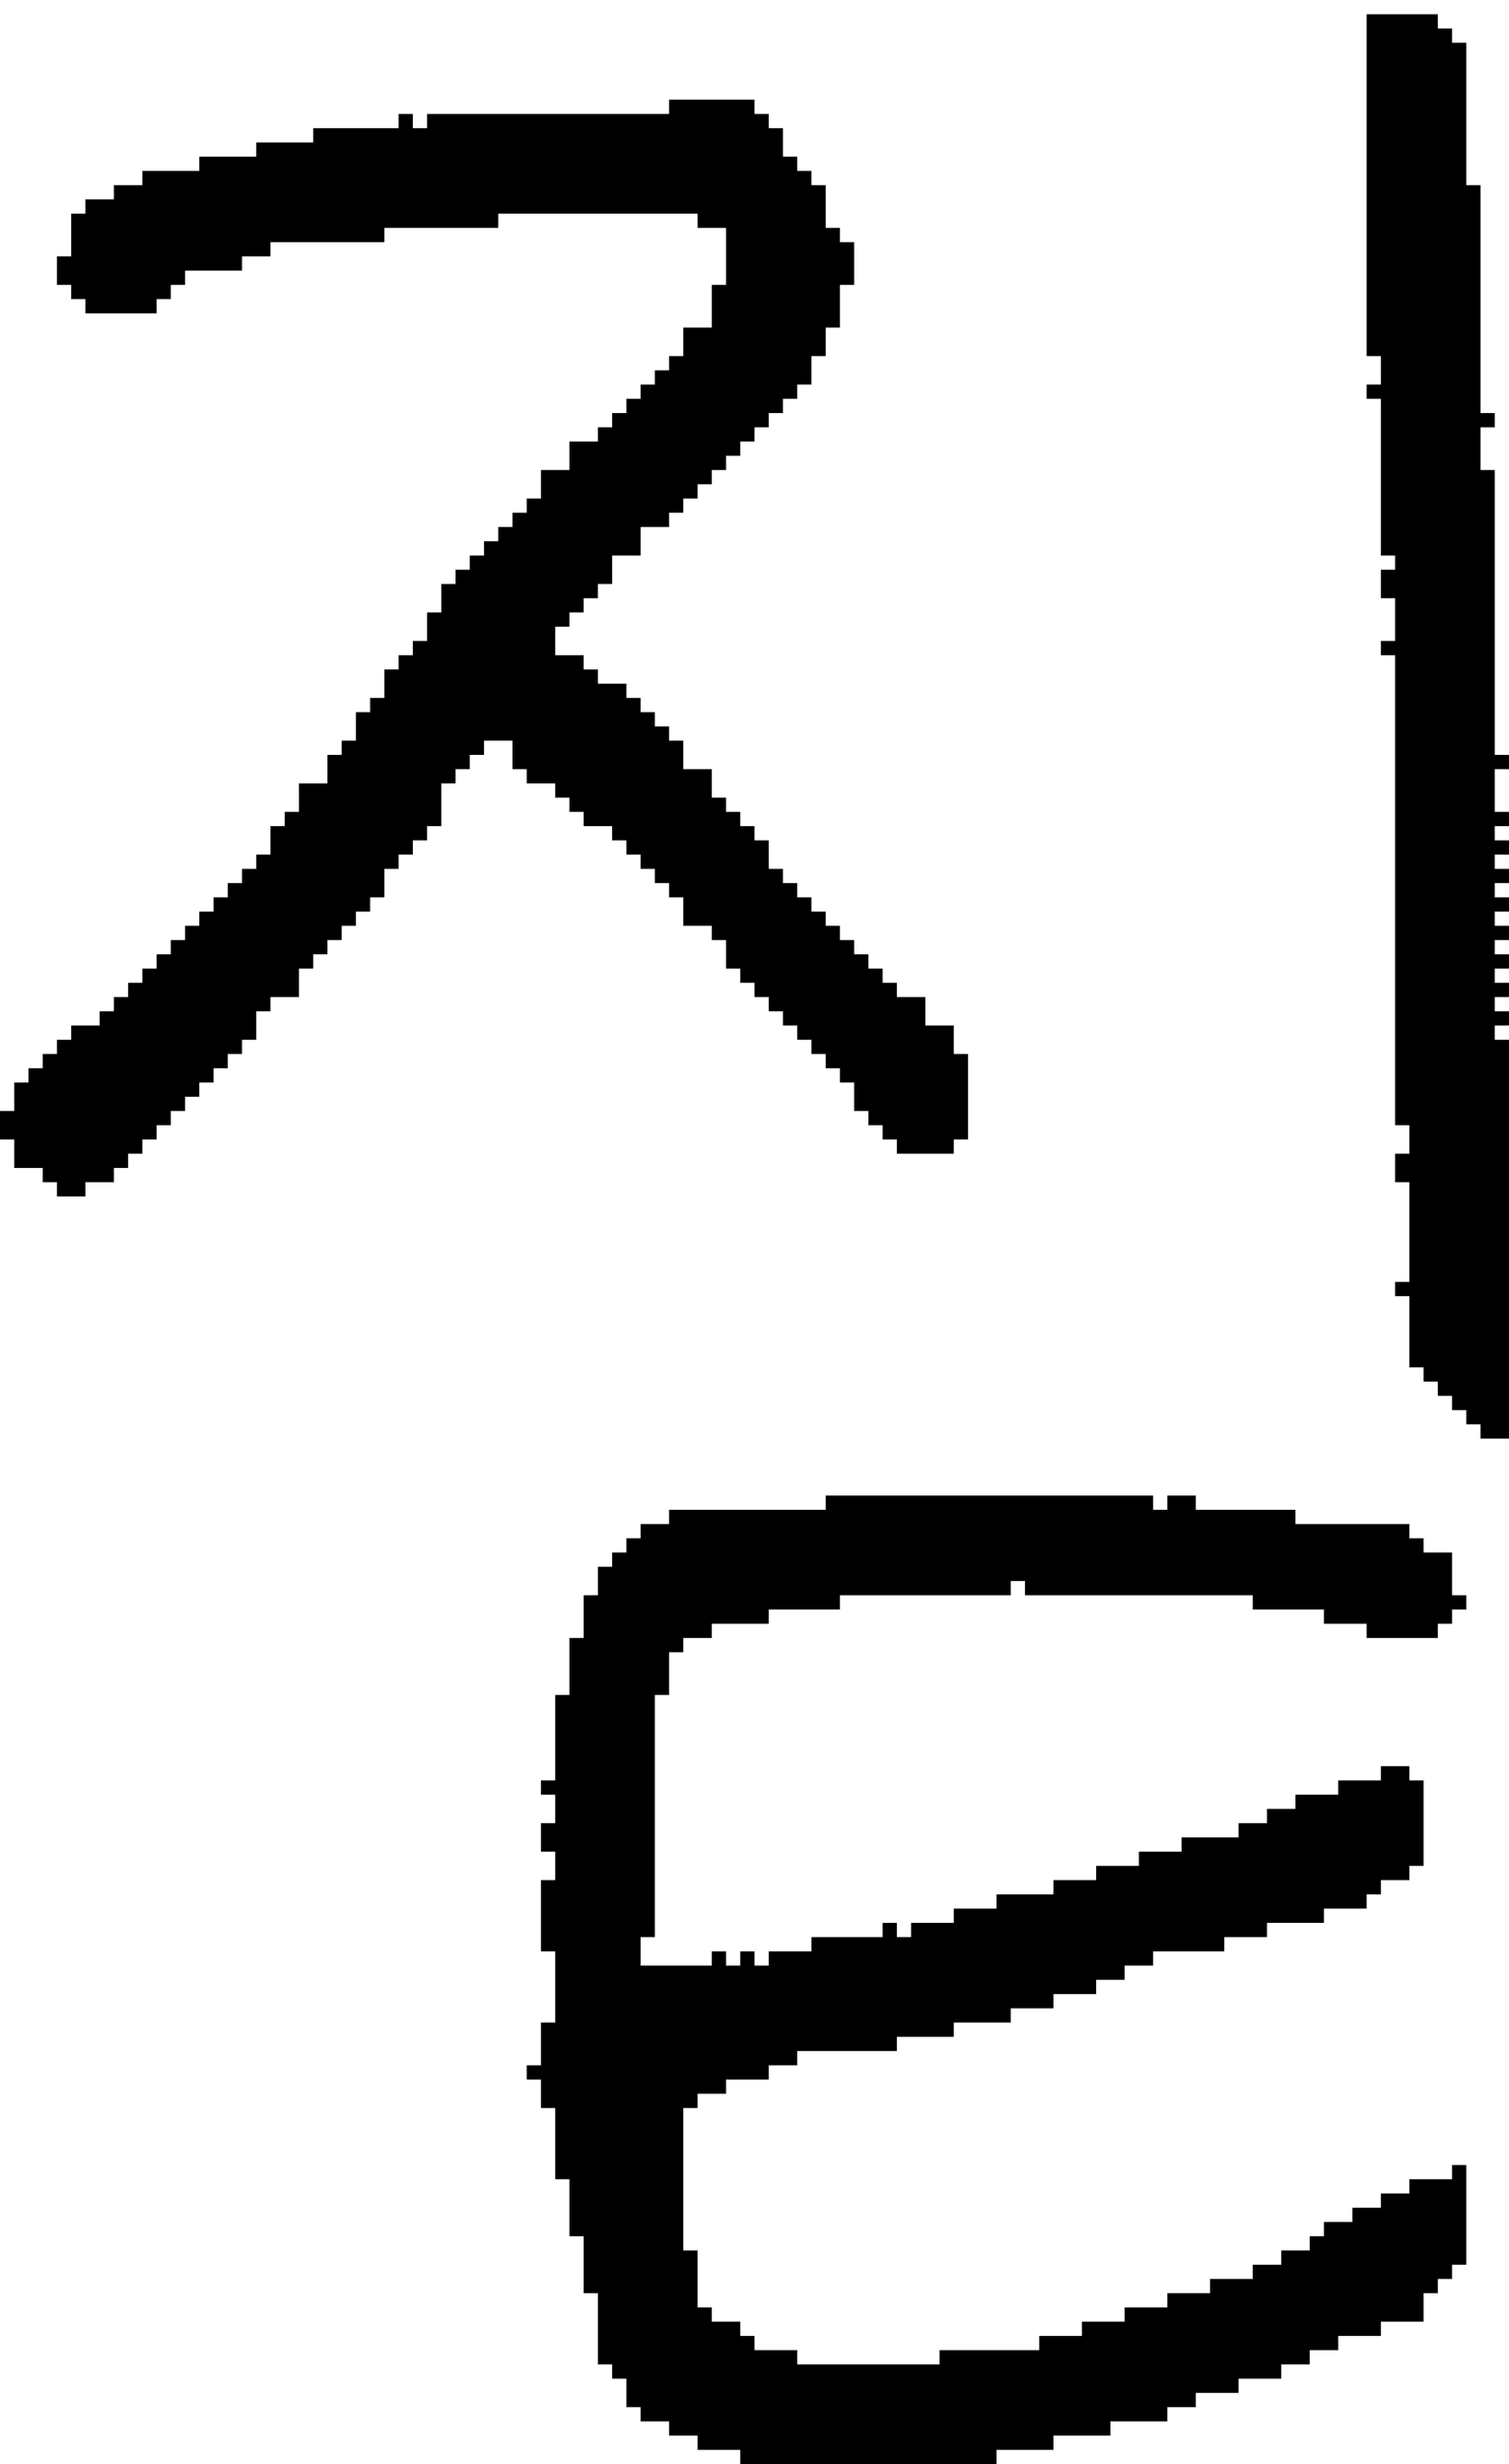 <?xml version="1.0" encoding="UTF-8" standalone="no"?>
<!DOCTYPE svg PUBLIC "-//W3C//DTD SVG 1.1//EN" 
  "http://www.w3.org/Graphics/SVG/1.1/DTD/svg11.dtd">
<svg width="106" height="173"
     xmlns="http://www.w3.org/2000/svg" version="1.1">
 <path d="  M 34,52  L 36,52  L 36,54  L 37,54  L 37,55  L 39,55  L 39,56  L 40,56  L 40,57  L 41,57  L 41,58  L 43,58  L 43,59  L 44,59  L 44,60  L 45,60  L 45,61  L 46,61  L 46,62  L 47,62  L 47,63  L 48,63  L 48,65  L 50,65  L 50,66  L 51,66  L 51,68  L 52,68  L 52,69  L 53,69  L 53,70  L 54,70  L 54,71  L 55,71  L 55,72  L 56,72  L 56,73  L 57,73  L 57,74  L 58,74  L 58,75  L 59,75  L 59,76  L 60,76  L 60,78  L 61,78  L 61,79  L 62,79  L 62,80  L 63,80  L 63,81  L 67,81  L 67,80  L 68,80  L 68,74  L 67,74  L 67,72  L 65,72  L 65,70  L 63,70  L 63,69  L 62,69  L 62,68  L 61,68  L 61,67  L 60,67  L 60,66  L 59,66  L 59,65  L 58,65  L 58,64  L 57,64  L 57,63  L 56,63  L 56,62  L 55,62  L 55,61  L 54,61  L 54,59  L 53,59  L 53,58  L 52,58  L 52,57  L 51,57  L 51,56  L 50,56  L 50,54  L 48,54  L 48,52  L 47,52  L 47,51  L 46,51  L 46,50  L 45,50  L 45,49  L 44,49  L 44,48  L 42,48  L 42,47  L 41,47  L 41,46  L 39,46  L 39,44  L 40,44  L 40,43  L 41,43  L 41,42  L 42,42  L 42,41  L 43,41  L 43,39  L 45,39  L 45,37  L 47,37  L 47,36  L 48,36  L 48,35  L 49,35  L 49,34  L 50,34  L 50,33  L 51,33  L 51,32  L 52,32  L 52,31  L 53,31  L 53,30  L 54,30  L 54,29  L 55,29  L 55,28  L 56,28  L 56,27  L 57,27  L 57,25  L 58,25  L 58,23  L 59,23  L 59,20  L 60,20  L 60,17  L 59,17  L 59,16  L 58,16  L 58,13  L 57,13  L 57,12  L 56,12  L 56,11  L 55,11  L 55,9  L 54,9  L 54,8  L 53,8  L 53,7  L 47,7  L 47,8  L 30,8  L 30,9  L 29,9  L 29,8  L 28,8  L 28,9  L 22,9  L 22,10  L 18,10  L 18,11  L 14,11  L 14,12  L 10,12  L 10,13  L 8,13  L 8,14  L 6,14  L 6,15  L 5,15  L 5,18  L 4,18  L 4,20  L 5,20  L 5,21  L 6,21  L 6,22  L 11,22  L 11,21  L 12,21  L 12,20  L 13,20  L 13,19  L 17,19  L 17,18  L 19,18  L 19,17  L 27,17  L 27,16  L 35,16  L 35,15  L 49,15  L 49,16  L 51,16  L 51,20  L 50,20  L 50,23  L 48,23  L 48,25  L 47,25  L 47,26  L 46,26  L 46,27  L 45,27  L 45,28  L 44,28  L 44,29  L 43,29  L 43,30  L 42,30  L 42,31  L 40,31  L 40,33  L 38,33  L 38,35  L 37,35  L 37,36  L 36,36  L 36,37  L 35,37  L 35,38  L 34,38  L 34,39  L 33,39  L 33,40  L 32,40  L 32,41  L 31,41  L 31,43  L 30,43  L 30,45  L 29,45  L 29,46  L 28,46  L 28,47  L 27,47  L 27,49  L 26,49  L 26,50  L 25,50  L 25,52  L 24,52  L 24,53  L 23,53  L 23,55  L 21,55  L 21,57  L 20,57  L 20,58  L 19,58  L 19,60  L 18,60  L 18,61  L 17,61  L 17,62  L 16,62  L 16,63  L 15,63  L 15,64  L 14,64  L 14,65  L 13,65  L 13,66  L 12,66  L 12,67  L 11,67  L 11,68  L 10,68  L 10,69  L 9,69  L 9,70  L 8,70  L 8,71  L 7,71  L 7,72  L 5,72  L 5,73  L 4,73  L 4,74  L 3,74  L 3,75  L 2,75  L 2,76  L 1,76  L 1,78  L 0,78  L 0,80  L 1,80  L 1,82  L 3,82  L 3,83  L 4,83  L 4,84  L 6,84  L 6,83  L 8,83  L 8,82  L 9,82  L 9,81  L 10,81  L 10,80  L 11,80  L 11,79  L 12,79  L 12,78  L 13,78  L 13,77  L 14,77  L 14,76  L 15,76  L 15,75  L 16,75  L 16,74  L 17,74  L 17,73  L 18,73  L 18,71  L 19,71  L 19,70  L 21,70  L 21,68  L 22,68  L 22,67  L 23,67  L 23,66  L 24,66  L 24,65  L 25,65  L 25,64  L 26,64  L 26,63  L 27,63  L 27,61  L 28,61  L 28,60  L 29,60  L 29,59  L 30,59  L 30,58  L 31,58  L 31,55  L 32,55  L 32,54  L 33,54  L 33,53  L 34,53  Z  " style="fill:rgb(0, 0, 0); fill-opacity:1.000; stroke:none;" />
 <path d="  M 63,136  L 63,135  L 62,135  L 62,136  L 57,136  L 57,137  L 54,137  L 54,138  L 53,138  L 53,137  L 52,137  L 52,138  L 51,138  L 51,137  L 50,137  L 50,138  L 45,138  L 45,136  L 46,136  L 46,119  L 47,119  L 47,116  L 48,116  L 48,115  L 50,115  L 50,114  L 54,114  L 54,113  L 59,113  L 59,112  L 71,112  L 71,111  L 72,111  L 72,112  L 88,112  L 88,113  L 93,113  L 93,114  L 96,114  L 96,115  L 101,115  L 101,114  L 102,114  L 102,113  L 103,113  L 103,112  L 102,112  L 102,109  L 100,109  L 100,108  L 99,108  L 99,107  L 91,107  L 91,106  L 84,106  L 84,105  L 82,105  L 82,106  L 81,106  L 81,105  L 58,105  L 58,106  L 47,106  L 47,107  L 45,107  L 45,108  L 44,108  L 44,109  L 43,109  L 43,110  L 42,110  L 42,112  L 41,112  L 41,115  L 40,115  L 40,119  L 39,119  L 39,125  L 38,125  L 38,126  L 39,126  L 39,128  L 38,128  L 38,130  L 39,130  L 39,132  L 38,132  L 38,137  L 39,137  L 39,142  L 38,142  L 38,145  L 37,145  L 37,146  L 38,146  L 38,148  L 39,148  L 39,153  L 40,153  L 40,157  L 41,157  L 41,161  L 42,161  L 42,166  L 43,166  L 43,167  L 44,167  L 44,169  L 45,169  L 45,170  L 47,170  L 47,171  L 49,171  L 49,172  L 52,172  L 52,173  L 70,173  L 70,172  L 74,172  L 74,171  L 78,171  L 78,170  L 82,170  L 82,169  L 84,169  L 84,168  L 87,168  L 87,167  L 90,167  L 90,166  L 92,166  L 92,165  L 94,165  L 94,164  L 97,164  L 97,163  L 100,163  L 100,161  L 101,161  L 101,160  L 102,160  L 102,159  L 103,159  L 103,152  L 102,152  L 102,153  L 99,153  L 99,154  L 97,154  L 97,155  L 95,155  L 95,156  L 93,156  L 93,157  L 92,157  L 92,158  L 90,158  L 90,159  L 88,159  L 88,160  L 85,160  L 85,161  L 82,161  L 82,162  L 79,162  L 79,163  L 76,163  L 76,164  L 73,164  L 73,165  L 66,165  L 66,166  L 56,166  L 56,165  L 53,165  L 53,164  L 52,164  L 52,163  L 50,163  L 50,162  L 49,162  L 49,158  L 48,158  L 48,148  L 49,148  L 49,147  L 51,147  L 51,146  L 54,146  L 54,145  L 56,145  L 56,144  L 63,144  L 63,143  L 67,143  L 67,142  L 71,142  L 71,141  L 74,141  L 74,140  L 77,140  L 77,139  L 79,139  L 79,138  L 81,138  L 81,137  L 86,137  L 86,136  L 89,136  L 89,135  L 93,135  L 93,134  L 96,134  L 96,133  L 97,133  L 97,132  L 99,132  L 99,131  L 100,131  L 100,125  L 99,125  L 99,124  L 97,124  L 97,125  L 94,125  L 94,126  L 91,126  L 91,127  L 89,127  L 89,128  L 87,128  L 87,129  L 83,129  L 83,130  L 80,130  L 80,131  L 77,131  L 77,132  L 74,132  L 74,133  L 70,133  L 70,134  L 67,134  L 67,135  L 64,135  L 64,136  Z  " style="fill:rgb(0, 0, 0); fill-opacity:1.000; stroke:none;" />
 <path d="  M 106,73  L 105,73  L 105,72  L 106,72  L 106,71  L 105,71  L 105,70  L 106,70  L 106,69  L 105,69  L 105,68  L 106,68  L 106,67  L 105,67  L 105,66  L 106,66  L 106,65  L 105,65  L 105,64  L 106,64  L 106,63  L 105,63  L 105,62  L 106,62  L 106,61  L 105,61  L 105,60  L 106,60  L 106,59  L 105,59  L 105,58  L 106,58  L 106,57  L 105,57  L 105,54  L 106,54  L 106,53  L 105,53  L 105,33  L 104,33  L 104,30  L 105,30  L 105,29  L 104,29  L 104,13  L 103,13  L 103,3  L 102,3  L 102,2  L 101,2  L 101,1  L 96,1  L 96,25  L 97,25  L 97,27  L 96,27  L 96,28  L 97,28  L 97,39  L 98,39  L 98,40  L 97,40  L 97,42  L 98,42  L 98,45  L 97,45  L 97,46  L 98,46  L 98,79  L 99,79  L 99,81  L 98,81  L 98,83  L 99,83  L 99,90  L 98,90  L 98,91  L 99,91  L 99,96  L 100,96  L 100,97  L 101,97  L 101,98  L 102,98  L 102,99  L 103,99  L 103,100  L 104,100  L 104,101  L 106,101  Z  " style="fill:rgb(0, 0, 0); fill-opacity:1.000; stroke:none;" />
</svg>
